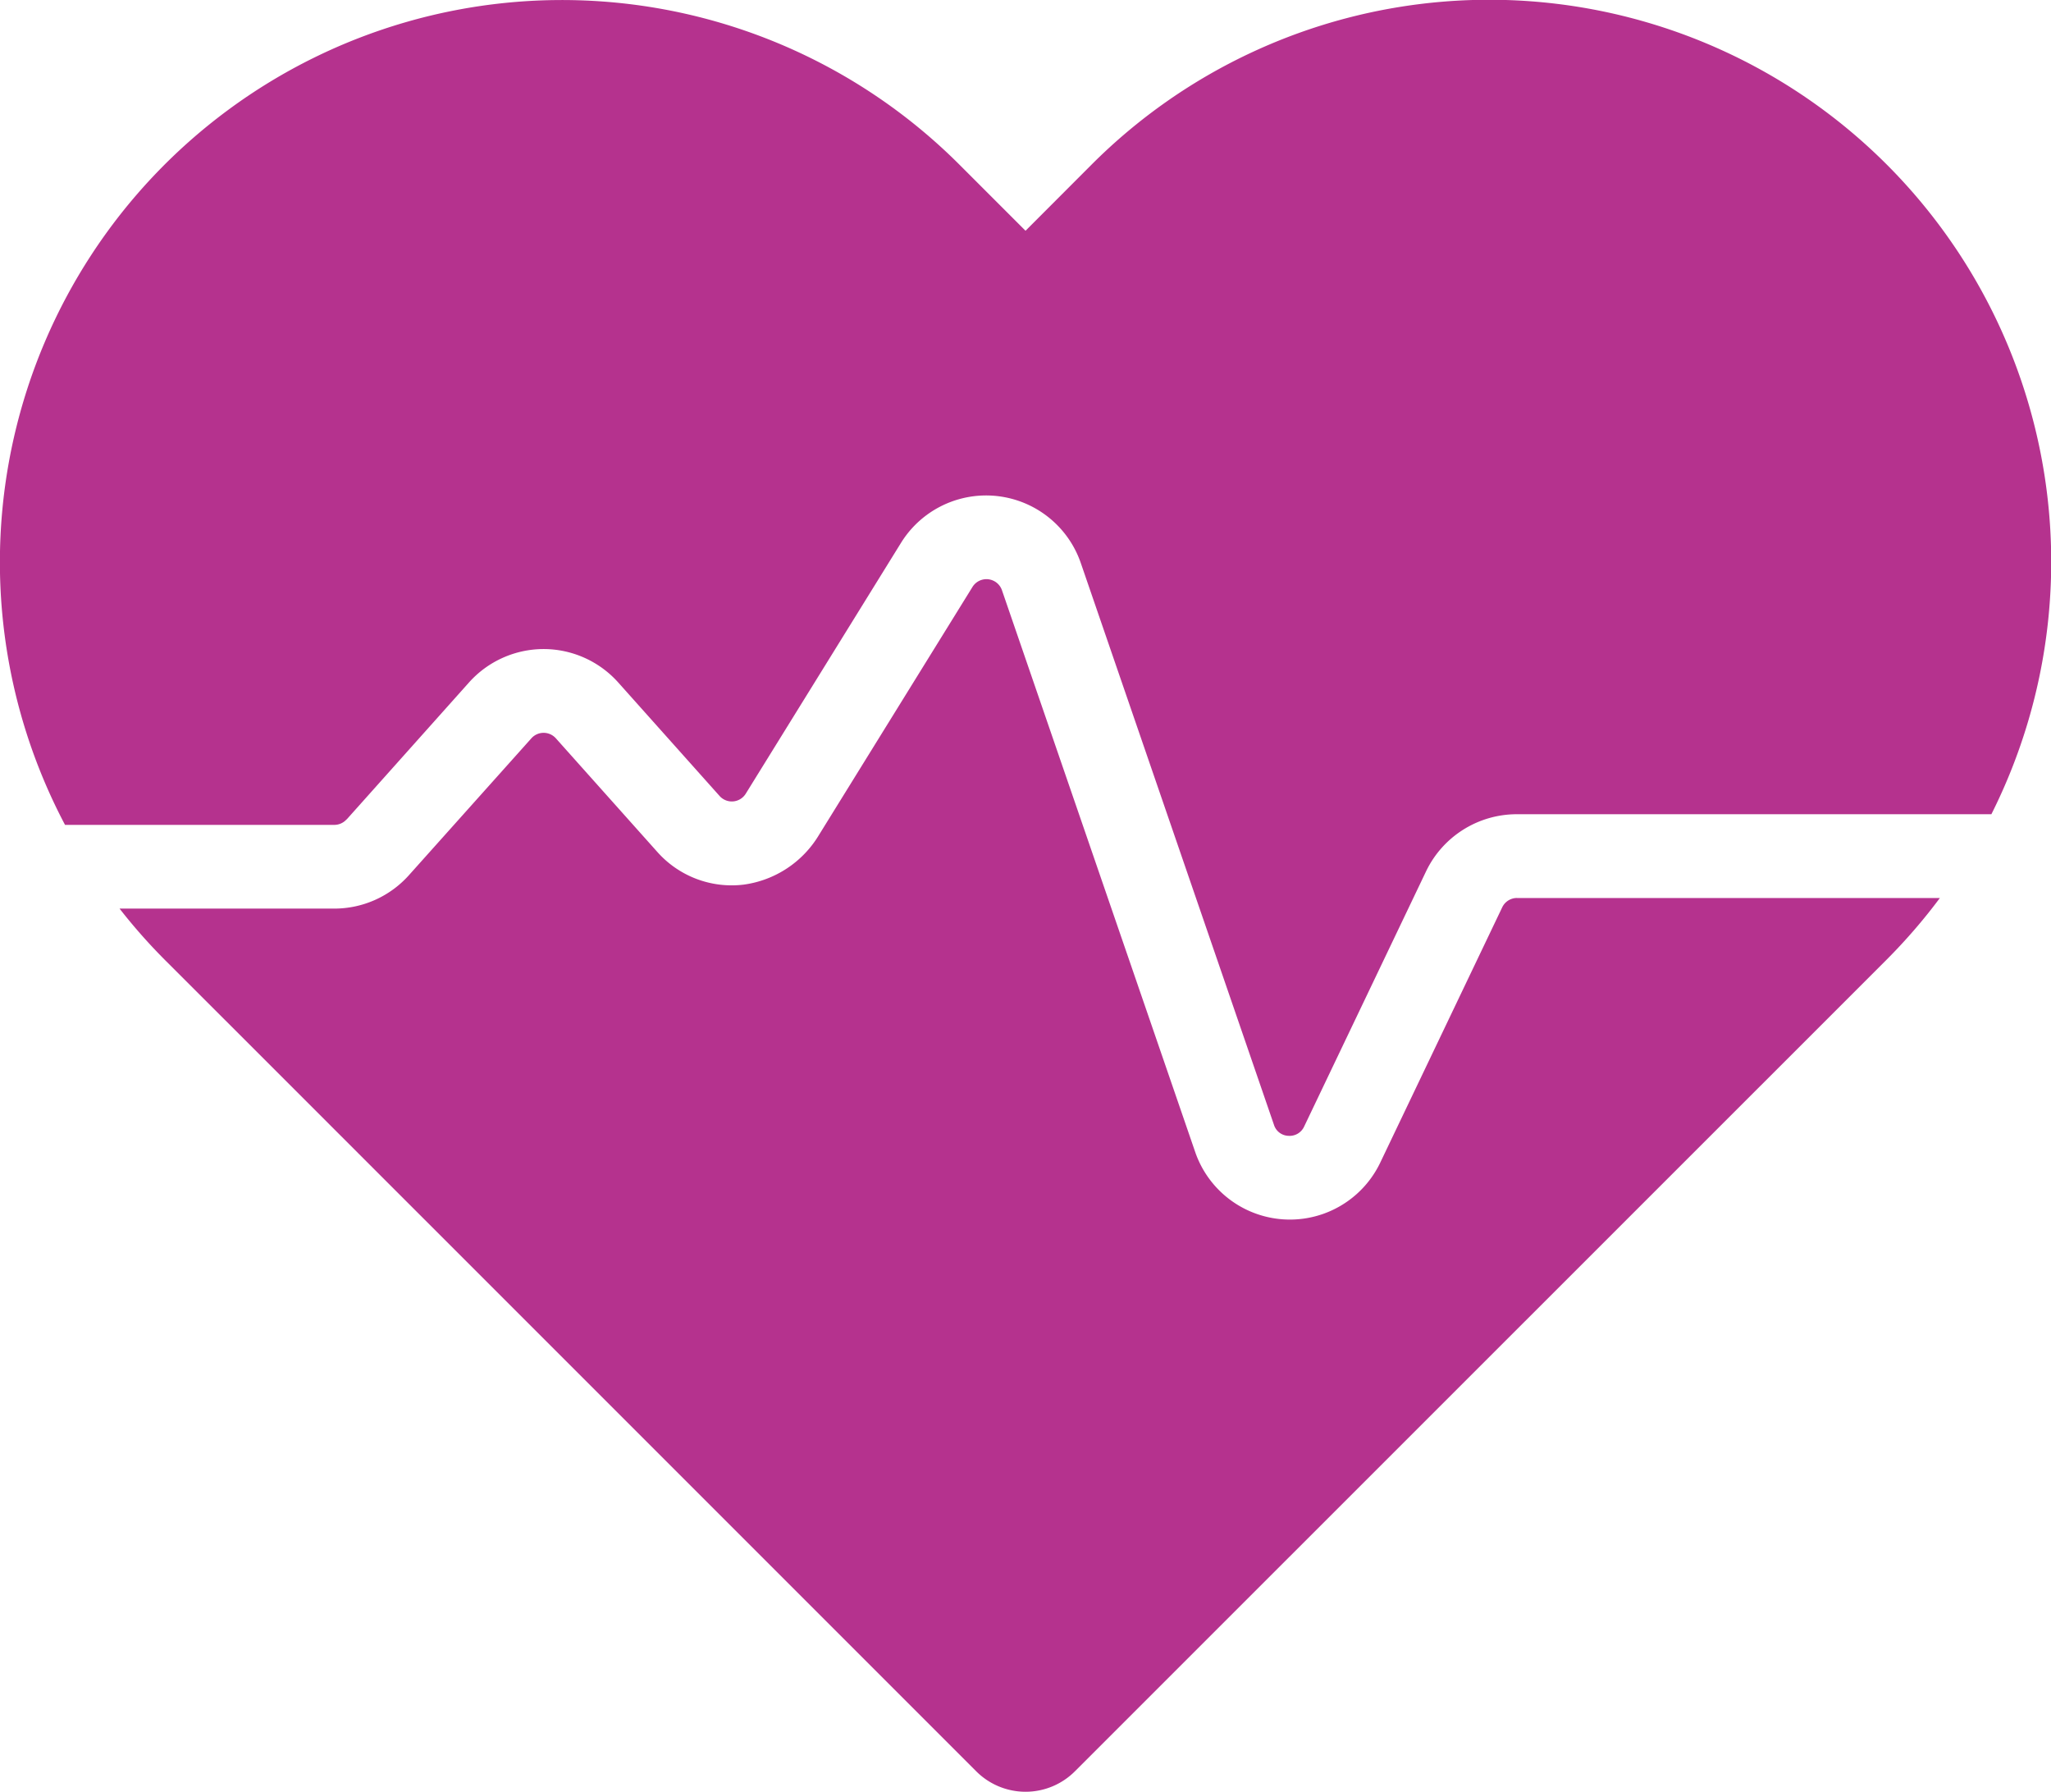 <svg xmlns="http://www.w3.org/2000/svg" width="70.838" height="61.876" viewBox="0 0 70.838 61.876"><defs><style>.a{fill:#b5328e;fill-rule:evenodd;}</style></defs><path class="a" d="M53.386,41.01H68a19.485,19.485,0,0,1-1.838,2.128l-2.284,2.284L38.125,71.169a2.409,2.409,0,0,1-3.407,0L8.969,45.421,6.684,43.138a19.619,19.619,0,0,1-1.555-1.762h7.415a3.458,3.458,0,0,0,2.578-1.152l4.231-4.729a.567.567,0,0,1,.845,0l3.5,3.919a3.435,3.435,0,0,0,2.99,1.134,3.593,3.593,0,0,0,2.6-1.719l5.3-8.561a.567.567,0,0,1,1.018.114l6.674,19.4a3.459,3.459,0,0,0,6.391.367l4.213-8.817a.567.567,0,0,1,.512-.323m-40.42-2.715L17.2,33.565a3.464,3.464,0,0,1,2.577-1.152h0a3.461,3.461,0,0,1,2.578,1.157l3.5,3.919a.566.566,0,0,0,.9-.078l5.364-8.665a3.458,3.458,0,0,1,6.211.7L45,48.842a.541.541,0,0,0,.5.381.552.552,0,0,0,.543-.321l4.213-8.817a3.477,3.477,0,0,1,3.121-1.968H69.779A19.411,19.411,0,0,0,38.7,15.685L36.42,17.968l-2.283-2.283a19.414,19.414,0,0,0-30.891,22.8h9.3a.567.567,0,0,0,.422-.188" transform="translate(-1 -9.999)"/></svg>